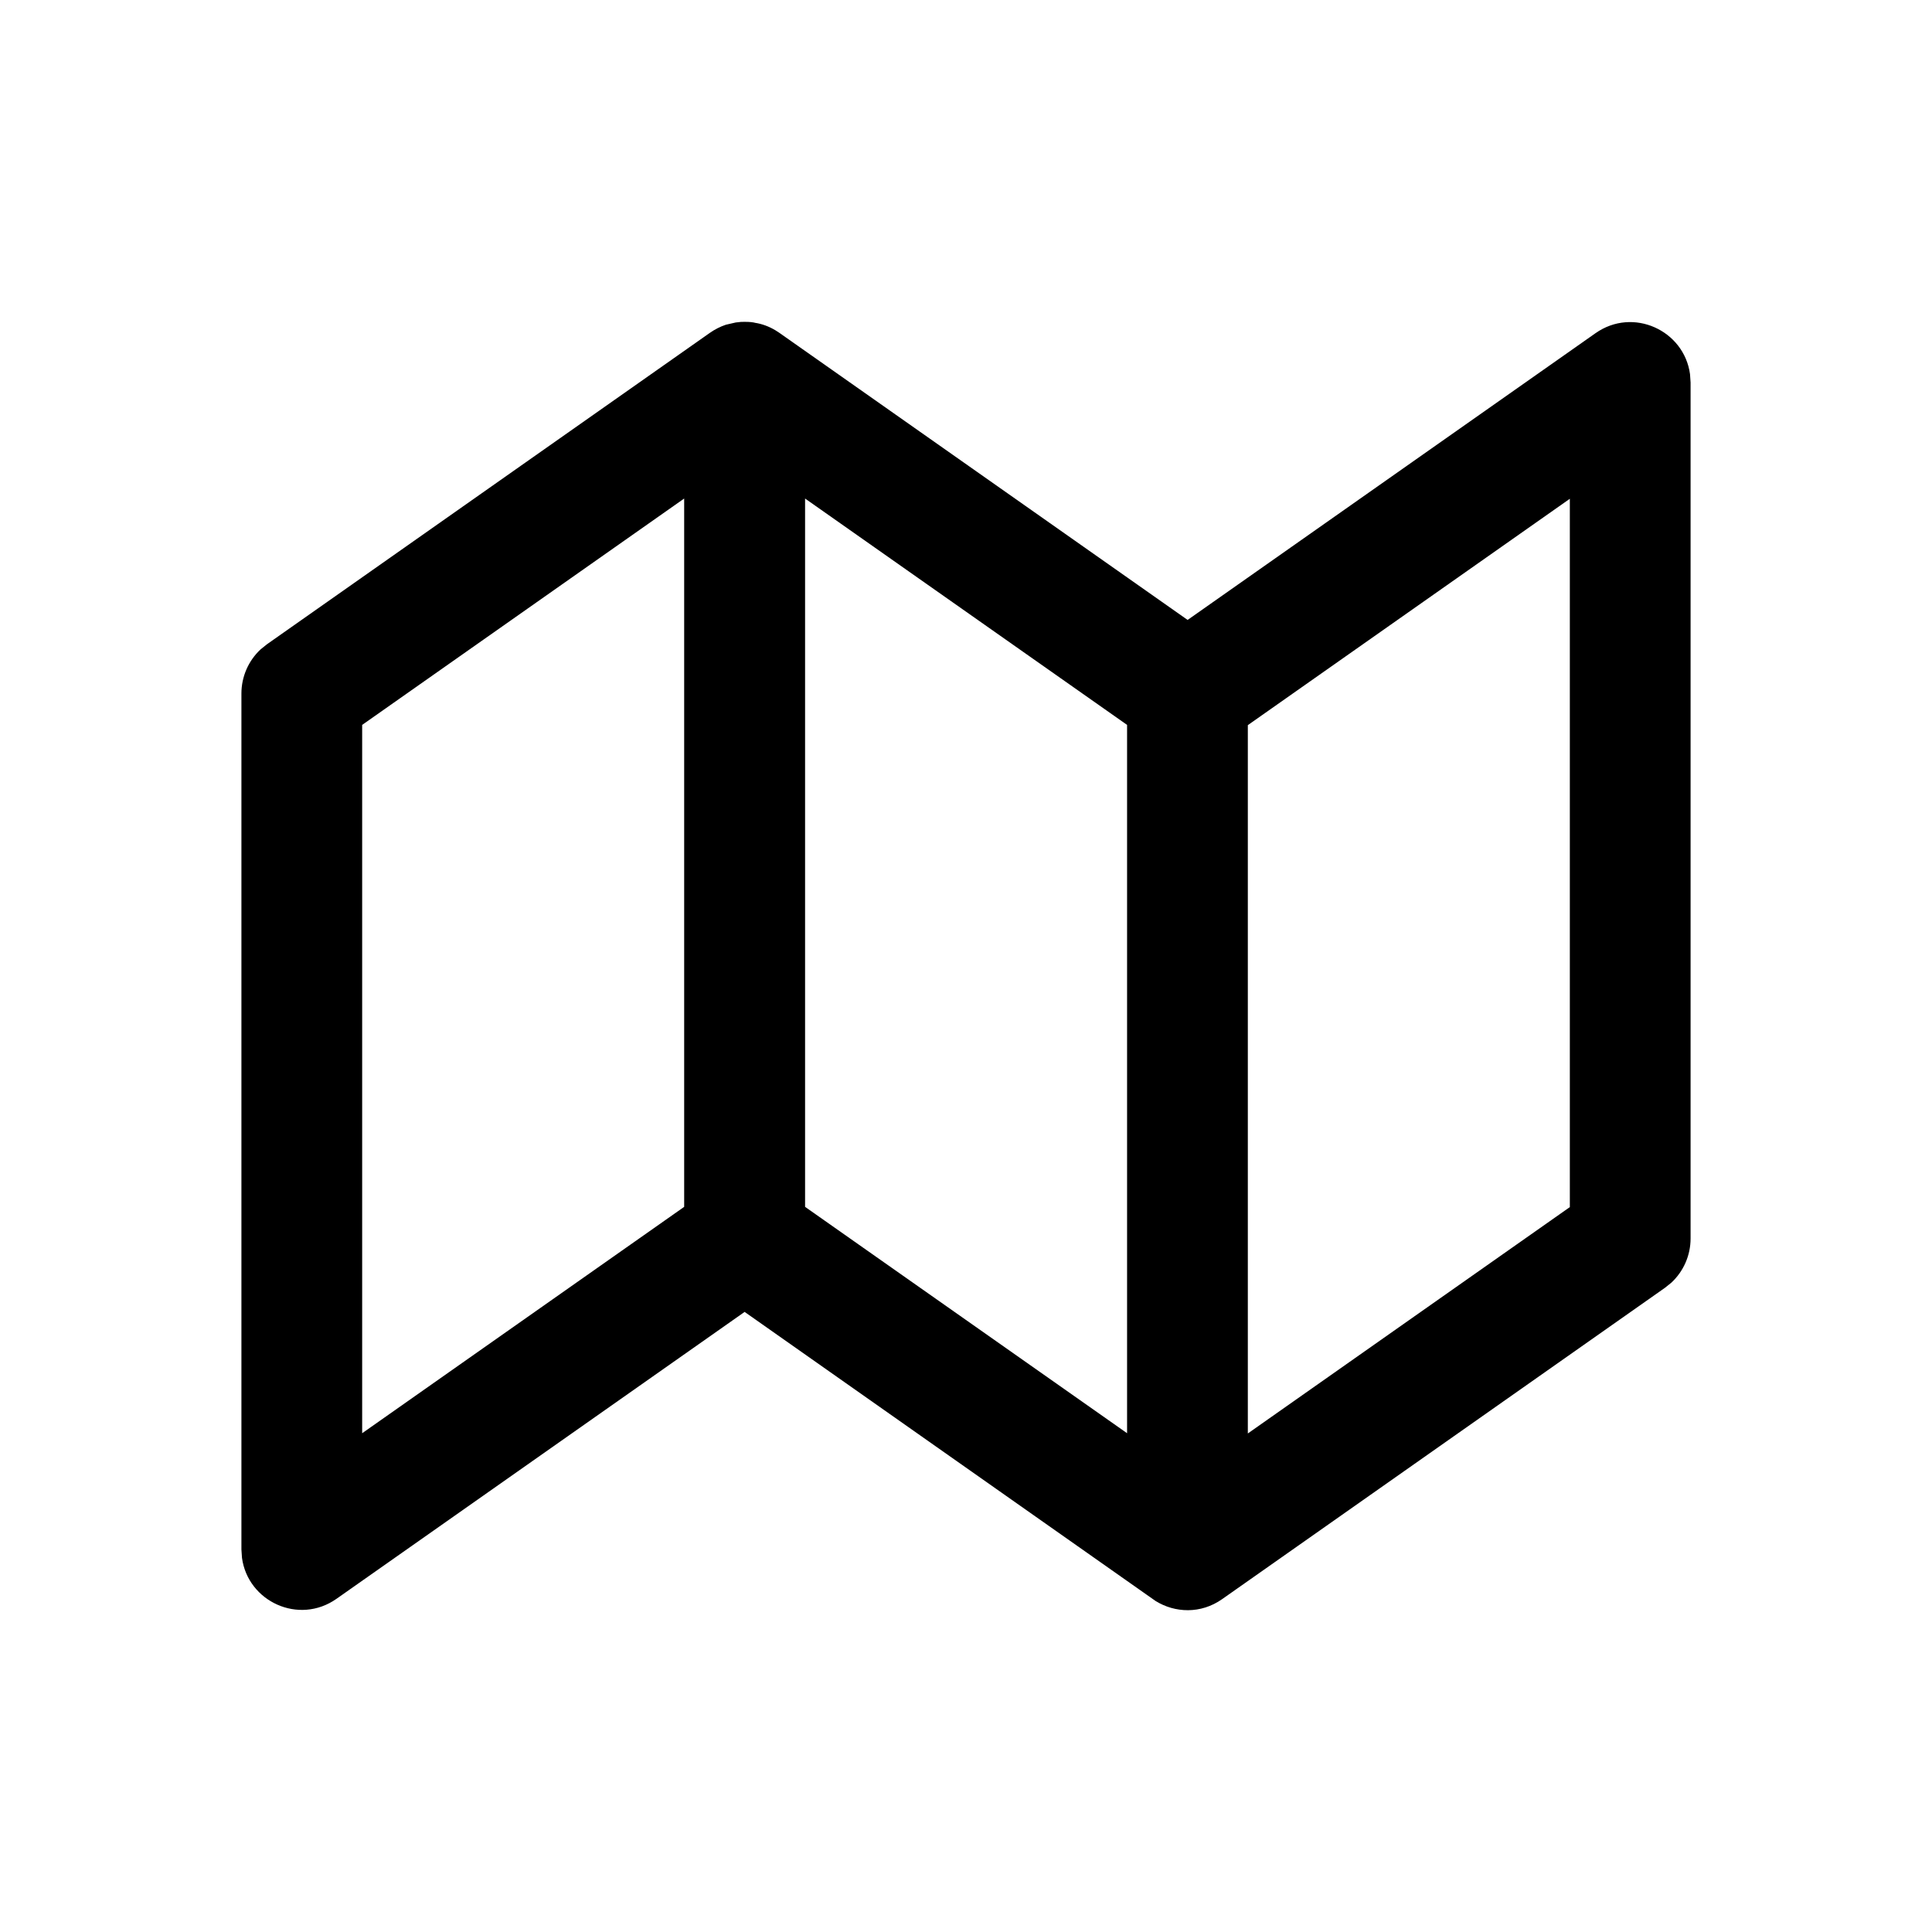 <svg viewBox="0 0 24 24" version="1.1" xmlns="http://www.w3.org/2000/svg" xmlns:xlink="http://www.w3.org/1999/xlink">
  <g stroke="none" stroke-width="1" fill="none" fill-rule="evenodd">
    <g fill="currentColor" fill-rule="nonzero">
      <path d="M9.203,3.999 L9.25,3.998 L9.25,3.998 L9.296,3.999 C9.318,4 9.341,4.002 9.363,4.006 L9.379,4.01 C9.465,4.023 9.55,4.054 9.631,4.102 L9.682,4.135 L9.682,4.135 L14.753,7.701 L19.82,4.139 C20.288,3.81 20.921,4.105 20.994,4.648 L21.001,4.752 L21.001,15.385 C21.001,15.594 20.914,15.792 20.763,15.933 L20.682,15.998 L15.182,19.865 C14.916,20.052 14.595,20.037 14.355,19.888 L9.25,16.297 L4.18,19.861 C3.712,20.19 3.079,19.895 3.006,19.352 L2.999,19.248 L2.999,8.615 C2.999,8.406 3.086,8.208 3.237,8.067 L3.318,8.002 L8.818,4.135 C8.882,4.09 8.949,4.057 9.017,4.034 L9.139,4.006 L9.139,4.006 L9.203,3.999 L9.203,3.999 Z M19.501,6.196 L15.501,9.008 L15.501,17.807 L19.501,14.995 L19.501,6.196 Z M8.499,6.193 L4.499,9.005 L4.499,17.804 L8.499,14.992 L8.499,6.193 Z M10.001,6.193 L10.001,14.992 L14.001,17.804 L14.001,9.005 L10.001,6.193 Z"></path>
    </g>
  </g>
</svg>

